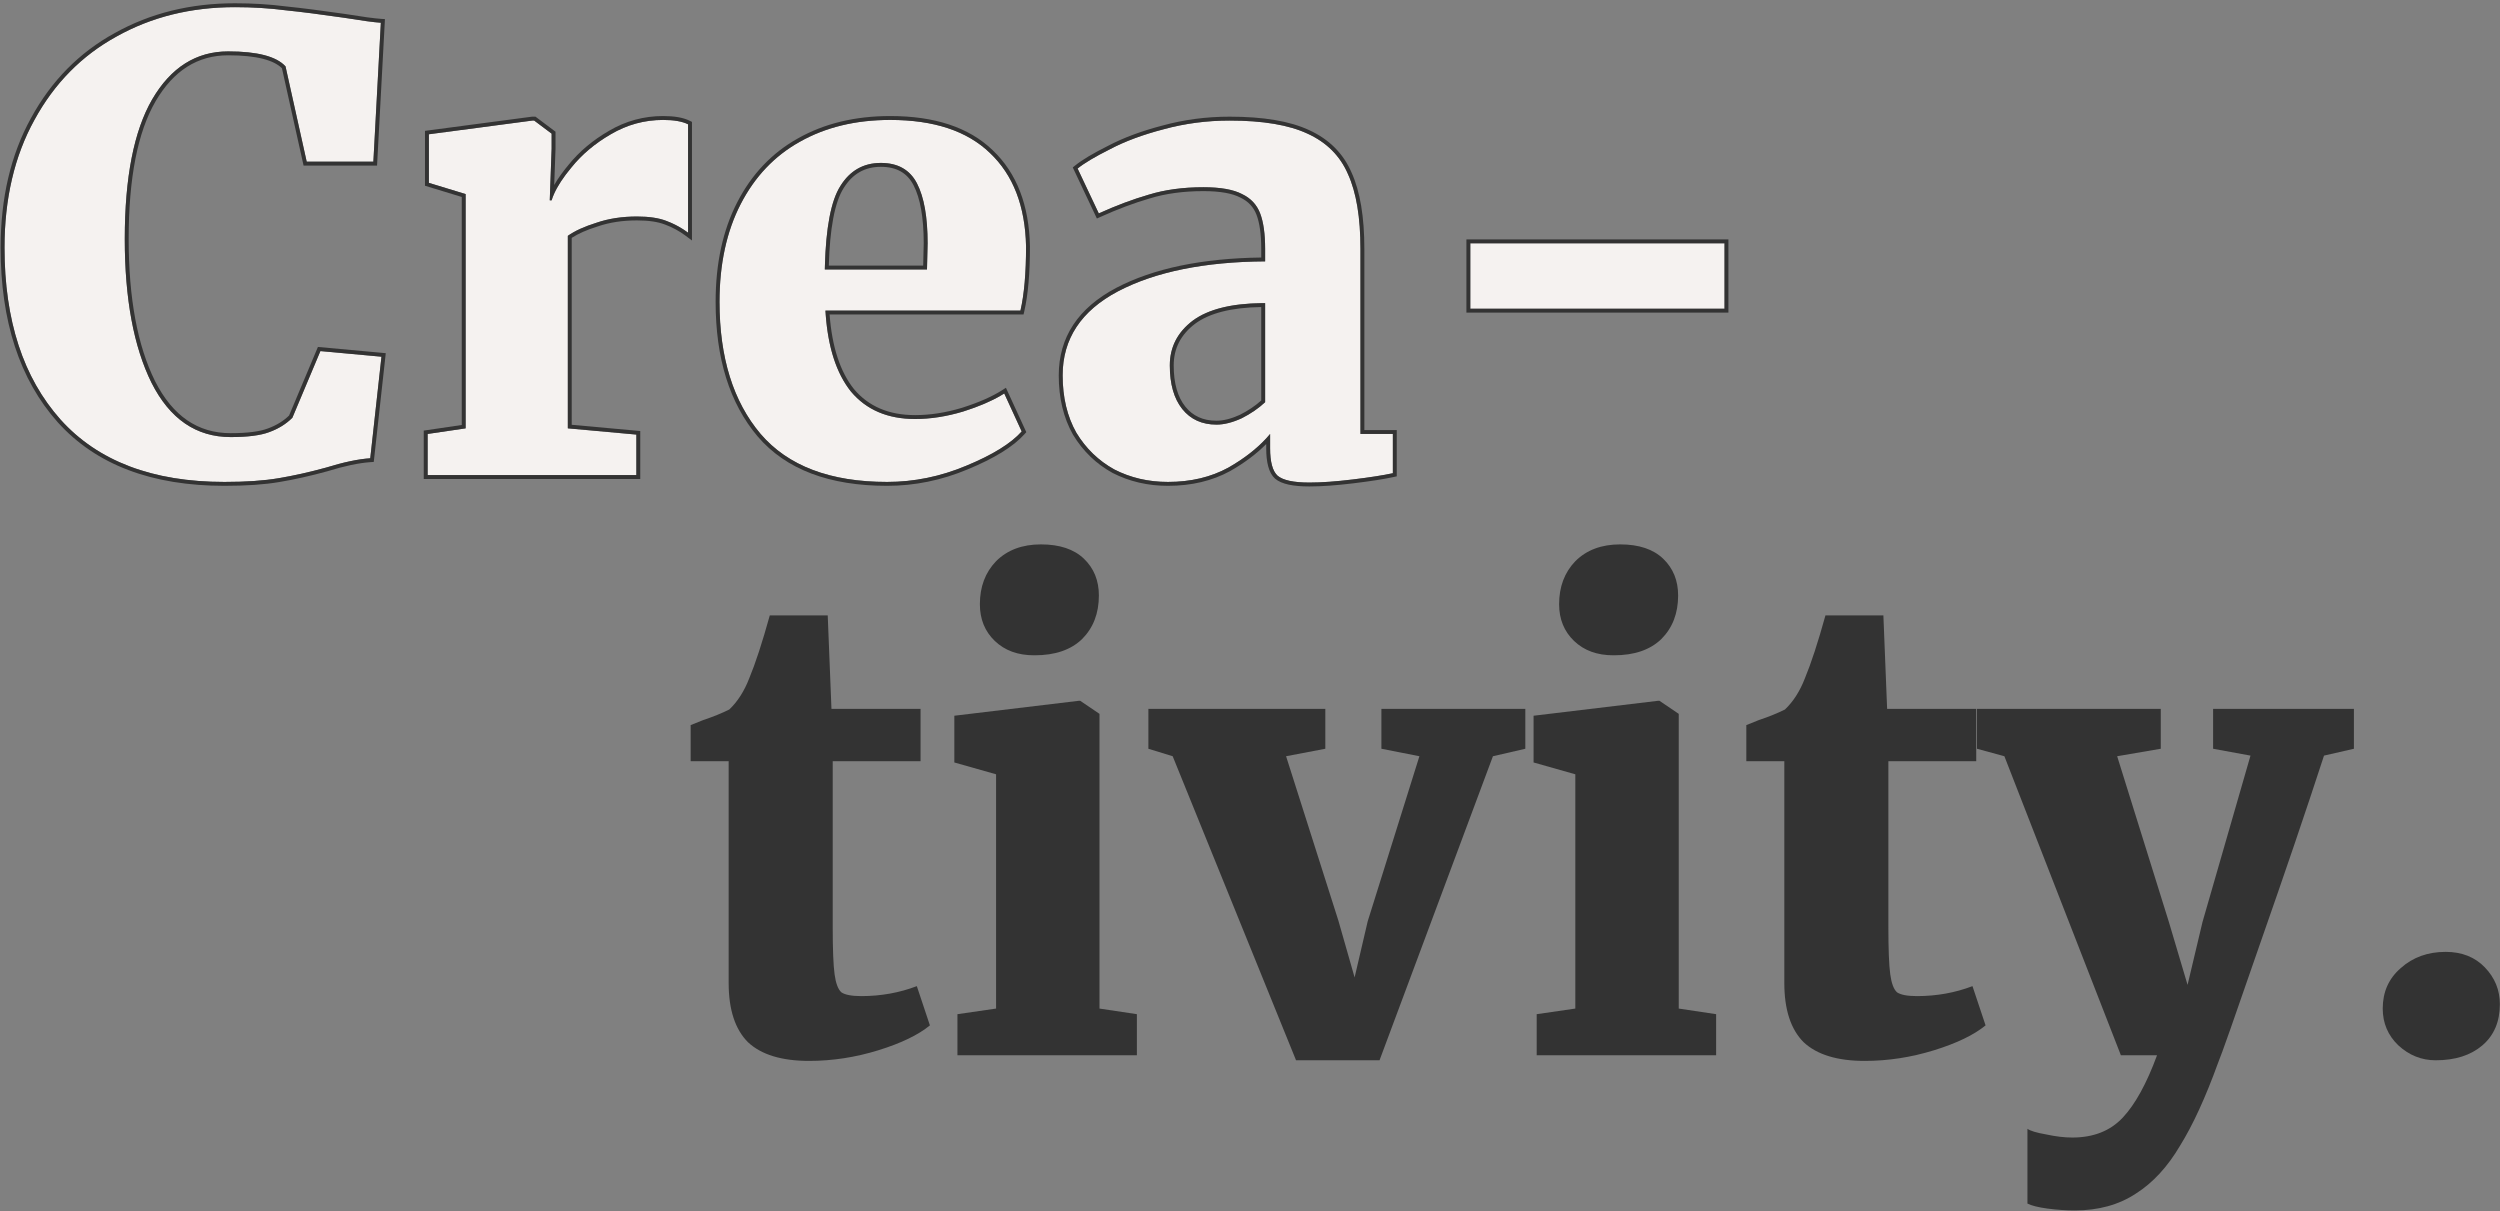 <svg width="642" height="311" viewBox="0 0 642 311" fill="none" xmlns="http://www.w3.org/2000/svg">
<rect x="0" y="0" width="642" height="311" fill="#808080" stroke="none"/>
<path d="M442.856 79.28H377.576V62.48H442.856V79.28Z" fill="#F5F2F0"/>
<path d="M272.886 96.4C272.886 87.013 277.633 79.813 287.126 74.8C296.726 69.787 309.313 67.227 324.886 67.12V63.92C324.886 60.08 324.46 57.04 323.606 54.8C322.753 52.56 321.206 50.907 318.966 49.84C316.726 48.667 313.42 48.08 309.046 48.08C303.82 48.08 299.126 48.72 294.966 50C290.913 51.173 286.646 52.773 282.166 54.8L276.726 43.28C278.433 41.893 281.206 40.24 285.046 38.32C288.886 36.293 293.473 34.587 298.806 33.2C304.246 31.707 309.9 30.96 315.766 30.96C324.3 30.96 330.966 32.08 335.766 34.32C340.673 36.56 344.14 40.027 346.166 44.72C348.3 49.413 349.366 55.813 349.366 63.92V111.44H357.686V121.52C355.233 122.053 351.82 122.587 347.446 123.12C343.073 123.653 339.34 123.92 336.246 123.92C332.193 123.92 329.473 123.333 328.086 122.16C326.806 120.987 326.166 118.64 326.166 115.12V111.44C323.5 114.64 319.926 117.52 315.446 120.08C310.966 122.533 305.793 123.76 299.926 123.76C294.913 123.76 290.326 122.693 286.166 120.56C282.113 118.32 278.86 115.173 276.406 111.12C274.06 106.96 272.886 102.053 272.886 96.4ZM312.406 109.04C314.326 109.04 316.46 108.507 318.806 107.44C321.153 106.267 323.18 104.88 324.886 103.28V77.84C316.566 77.84 310.38 79.333 306.326 82.32C302.38 85.307 300.406 89.147 300.406 93.84C300.406 98.64 301.473 102.373 303.606 105.04C305.74 107.707 308.673 109.04 312.406 109.04Z" fill="#F5F2F0"/>
<path d="M227.812 123.76C213.199 123.76 202.372 119.653 195.332 111.44C188.292 103.12 184.772 91.813 184.772 77.52C184.772 67.813 186.586 59.44 190.212 52.4C193.839 45.36 198.906 40.027 205.412 36.4C212.026 32.667 219.759 30.8 228.612 30.8C239.812 30.8 248.346 33.627 254.212 39.28C260.186 44.933 263.279 52.933 263.492 63.28C263.492 70.107 263.012 75.6 262.052 79.76H211.972C212.506 88.827 214.692 95.76 218.532 100.56C222.479 105.253 227.972 107.6 235.012 107.6C238.959 107.6 243.066 106.96 247.332 105.68C251.706 104.293 255.226 102.747 257.892 101.04L262.372 110.8C259.599 113.893 254.852 116.827 248.132 119.6C241.519 122.373 234.746 123.76 227.812 123.76ZM238.052 69.2L238.212 62.48C238.212 55.76 237.306 50.64 235.492 47.12C233.679 43.6 230.586 41.84 226.212 41.84C221.732 41.84 218.266 43.813 215.812 47.76C213.359 51.6 212.026 58.747 211.812 69.2H238.052Z" fill="#F5F2F0"/>
<path d="M109.817 111.44L119.577 110V49.84L110.137 46.96V34.48L136.697 30.96H137.177L141.657 34.32V38.16L141.177 51.44H141.657C142.404 48.987 144.111 46.16 146.777 42.96C149.444 39.653 152.804 36.827 156.857 34.48C161.017 32.027 165.497 30.8 170.297 30.8C173.071 30.8 175.204 31.173 176.697 31.92V59.76C174.991 58.48 173.124 57.467 171.097 56.72C169.177 55.973 166.671 55.6 163.577 55.6C159.737 55.6 156.271 56.133 153.177 57.2C150.084 58.16 147.631 59.28 145.817 60.56V110L163.417 111.6V122H109.817V111.44Z" fill="#F5F2F0"/>
<path d="M57.64 123.76C39.187 123.76 25.16 118.427 15.56 107.76C5.96 96.987 1.16 82.267 1.16 63.6C1.16 51.013 3.72 40.08 8.84 30.8C13.96 21.413 21 14.267 29.96 9.36C38.92 4.347 49.053 1.84 60.36 1.84C64.84 1.84 69.16 2.107 73.32 2.64C77.48 3.067 82.493 3.707 88.36 4.56C92.947 5.307 96.093 5.733 97.8 5.84L95.88 41.52H78.76L73.32 17.04C70.973 14.48 66.067 13.2 58.6 13.2C50.387 13.2 43.88 17.307 39.08 25.52C34.387 33.627 32.04 45.573 32.04 61.36C32.04 76.72 34.333 89.04 38.92 98.32C43.613 107.6 50.387 112.24 59.24 112.24C63.613 112.24 66.92 111.813 69.16 110.96C71.507 110.107 73.48 108.88 75.08 107.28L82.28 90.16L97.96 91.6L95.08 117.68C91.987 117.893 88.2 118.693 83.72 120.08C79.453 121.253 75.4 122.16 71.56 122.8C67.827 123.44 63.187 123.76 57.64 123.76Z" fill="#F5F2F0"/>
<path fill-rule="evenodd" clip-rule="evenodd" d="M442.856 79.28V62.48H377.576V79.28H442.856ZM443.856 80.28H376.576V61.48H443.856V80.28Z" fill="#333333"/>
<path fill-rule="evenodd" clip-rule="evenodd" d="M287.126 74.8C277.633 79.813 272.886 87.013 272.886 96.4C272.886 102.053 274.06 106.96 276.406 111.12C278.86 115.173 282.113 118.32 286.166 120.56C290.326 122.693 294.913 123.76 299.926 123.76C305.793 123.76 310.966 122.533 315.446 120.08C319.388 117.827 322.628 115.327 325.166 112.579C325.513 112.204 325.846 111.824 326.166 111.44V115.12C326.166 118.64 326.806 120.987 328.086 122.16C329.473 123.333 332.193 123.92 336.246 123.92C339.34 123.92 343.073 123.653 347.446 123.12C351.82 122.587 355.233 122.053 357.686 121.52V111.44H349.366V63.92C349.366 55.813 348.3 49.413 346.166 44.72C344.14 40.027 340.673 36.56 335.766 34.32C330.966 32.08 324.3 30.96 315.766 30.96C309.9 30.96 304.246 31.707 298.806 33.2C293.473 34.587 288.886 36.293 285.046 38.32C281.206 40.24 278.433 41.893 276.726 43.28L282.166 54.8C286.646 52.773 290.913 51.173 294.966 50C299.126 48.72 303.82 48.08 309.046 48.08C313.42 48.08 316.726 48.667 318.966 49.84C321.206 50.907 322.753 52.56 323.606 54.8C324.46 57.04 324.886 60.08 324.886 63.92V67.12C309.313 67.227 296.726 69.787 287.126 74.8ZM323.886 66.13C308.672 66.338 296.245 68.91 286.663 73.914L286.659 73.916C281.8 76.482 278.097 79.639 275.611 83.41C273.121 87.187 271.886 91.529 271.886 96.4C271.886 102.194 273.09 107.276 275.535 111.611L275.543 111.625L275.551 111.638C278.092 115.837 281.472 119.109 285.683 121.435L285.696 121.443L285.71 121.45C290.021 123.661 294.766 124.76 299.926 124.76C305.936 124.76 311.279 123.502 315.927 120.957L315.934 120.953L315.942 120.948C319.589 118.865 322.668 116.56 325.166 114.027V115.12C325.166 118.669 325.792 121.414 327.41 122.897L327.425 122.911L327.44 122.923C328.308 123.658 329.513 124.146 330.955 124.458C332.408 124.771 334.178 124.92 336.246 124.92C339.393 124.92 343.169 124.649 347.567 124.113C351.952 123.578 355.401 123.04 357.899 122.497L358.686 122.326V110.44H350.366V63.92C350.366 55.748 349.294 49.19 347.08 44.315C344.95 39.386 341.299 35.748 336.186 33.412C331.197 31.085 324.365 29.96 315.766 29.96C309.816 29.96 304.076 30.717 298.548 32.234C293.166 33.634 288.51 35.363 284.59 37.43C280.738 39.356 277.888 41.047 276.096 42.504L275.487 42.998L281.682 56.117L282.578 55.711C287.022 53.701 291.244 52.119 295.244 50.961L295.252 50.958L295.26 50.956C299.308 49.71 303.9 49.08 309.046 49.08C313.36 49.08 316.475 49.664 318.502 50.726L318.519 50.735L318.536 50.743C320.553 51.703 321.913 53.166 322.672 55.156C323.464 57.235 323.886 60.137 323.886 63.92V66.13ZM318.806 107.44C316.46 108.507 314.326 109.04 312.406 109.04C308.673 109.04 305.74 107.707 303.606 105.04C301.473 102.373 300.406 98.64 300.406 93.84C300.406 89.147 302.38 85.307 306.326 82.32C310.215 79.454 316.069 77.963 323.886 77.847C324.216 77.842 324.549 77.84 324.886 77.84V103.28C323.18 104.88 321.153 106.267 318.806 107.44ZM318.375 106.537C316.124 107.559 314.139 108.04 312.406 108.04C308.944 108.04 306.311 106.821 304.387 104.415C302.443 101.986 301.406 98.503 301.406 93.84C301.406 89.482 303.215 85.931 306.924 83.122C310.57 80.437 316.173 78.964 323.886 78.847V102.841C322.328 104.243 320.494 105.476 318.375 106.537Z" fill="#333333"/>
<path fill-rule="evenodd" clip-rule="evenodd" d="M195.332 111.44C202.372 119.653 213.199 123.76 227.812 123.76C234.746 123.76 241.519 122.373 248.132 119.6C254.852 116.827 259.599 113.893 262.372 110.8L257.892 101.04C257.615 101.217 257.329 101.393 257.034 101.567C254.485 103.066 251.252 104.437 247.332 105.68C243.066 106.96 238.959 107.6 235.012 107.6C227.972 107.6 222.479 105.253 218.532 100.56C214.835 95.938 212.67 89.338 212.039 80.76C212.014 80.43 211.992 80.096 211.972 79.76H262.052C263.012 75.6 263.492 70.107 263.492 63.28C263.279 52.933 260.186 44.933 254.212 39.28C248.346 33.627 239.812 30.8 228.612 30.8C219.759 30.8 212.026 32.667 205.412 36.4C198.906 40.027 193.839 45.36 190.212 52.4C186.586 59.44 184.772 67.813 184.772 77.52C184.772 91.813 188.292 103.12 195.332 111.44ZM254.903 38.556C248.789 32.667 239.97 29.8 228.612 29.8C219.617 29.8 211.709 31.698 204.923 35.528C198.235 39.256 193.034 44.739 189.323 51.942C185.609 59.152 183.772 67.689 183.772 77.52C183.772 91.975 187.334 103.536 194.569 112.086L194.573 112.091C201.864 120.596 213.015 124.76 227.812 124.76C234.882 124.76 241.785 123.346 248.516 120.524C255.284 117.73 260.195 114.727 263.117 111.468L263.555 110.979L258.322 99.578L257.353 100.198C254.787 101.84 251.358 103.354 247.038 104.724C242.855 105.979 238.848 106.6 235.012 106.6C228.224 106.6 223.032 104.352 219.306 99.926C215.794 95.53 213.671 89.179 213.041 80.76H262.848L263.027 79.985C264.011 75.721 264.492 70.143 264.492 63.28V63.27L264.492 63.259C264.275 52.72 261.116 44.438 254.903 38.556ZM238.212 62.48L238.052 69.2H211.812C211.819 68.863 211.827 68.53 211.837 68.2C212.113 58.29 213.438 51.476 215.812 47.76C218.266 43.813 221.732 41.84 226.212 41.84C230.586 41.84 233.679 43.6 235.492 47.12C237.306 50.64 238.212 55.76 238.212 62.48ZM237.212 62.468L237.076 68.2H212.837C212.97 63.456 213.345 59.453 213.955 56.183C214.611 52.67 215.526 50.065 216.655 48.298L216.662 48.288C218.941 44.621 222.093 42.84 226.212 42.84C228.265 42.84 229.953 43.252 231.318 44.029C232.677 44.803 233.775 45.97 234.603 47.578C236.309 50.888 237.211 55.817 237.212 62.468Z" fill="#333333"/>
<path fill-rule="evenodd" clip-rule="evenodd" d="M119.577 110L109.817 111.44V122H163.417V111.6L145.817 110V60.56C147.631 59.28 150.084 58.16 153.177 57.2C156.271 56.133 159.737 55.6 163.577 55.6C166.671 55.6 169.177 55.973 171.097 56.72C172.735 57.323 174.269 58.101 175.697 59.053C176.037 59.279 176.37 59.514 176.697 59.76V31.92C175.204 31.173 173.071 30.8 170.297 30.8C165.497 30.8 161.017 32.027 156.857 34.48C152.804 36.827 149.444 39.653 146.777 42.96C144.655 45.507 143.14 47.818 142.234 49.892C142.002 50.424 141.81 50.94 141.657 51.44H141.177L141.657 38.16V34.32L137.177 30.96H136.697L110.137 34.48V46.96L119.577 49.84V110ZM118.577 109.137L108.817 110.577V123H164.417V110.687L146.817 109.087V61.089C148.475 60.005 150.684 59.021 153.474 58.155L153.489 58.15L153.503 58.145C156.475 57.12 159.83 56.6 163.577 56.6C166.603 56.6 168.973 56.967 170.735 57.652L170.743 57.655L170.752 57.658C172.688 58.372 174.469 59.339 176.097 60.56L177.697 61.76V31.302L177.145 31.026C175.45 30.178 173.136 29.8 170.297 29.8C165.319 29.8 160.665 31.074 156.353 33.617C152.208 36.017 148.754 38.918 146.004 42.326C144.485 44.149 143.252 45.878 142.32 47.51L142.657 38.178V33.82L137.511 29.96H136.631L109.137 33.604V47.7L118.577 50.58V109.137Z" fill="#333333"/>
<path fill-rule="evenodd" clip-rule="evenodd" d="M14.817 108.429L14.813 108.425C5.007 97.42 0.16 82.438 0.16 63.6C0.16 50.877 2.748 39.772 7.963 30.319C13.17 20.775 20.342 13.488 29.476 8.485C38.599 3.382 48.902 0.84 60.36 0.84C64.875 0.84 69.234 1.108 73.434 1.647C77.61 2.075 82.634 2.717 88.504 3.57L88.512 3.572L88.521 3.573C93.112 4.32 96.212 4.739 97.862 4.842L98.852 4.904L96.828 42.52H77.958L72.404 17.53C71.398 16.527 69.84 15.705 67.627 15.128C65.285 14.517 62.284 14.2 58.6 14.2C50.805 14.2 44.599 18.06 39.944 26.023C35.381 33.906 33.04 45.644 33.04 61.36C33.04 76.632 35.322 88.781 39.814 97.873C42.105 102.4 44.87 105.733 48.085 107.935C51.292 110.132 54.998 111.24 59.24 111.24C63.575 111.24 66.736 110.813 68.804 110.026L68.811 110.023L68.818 110.02C70.974 109.236 72.773 108.129 74.236 106.708L81.642 89.097L99.066 90.697L95.982 118.62L95.149 118.678C92.161 118.884 88.455 119.661 84.016 121.035L84 121.04L83.985 121.044C79.691 122.225 75.604 123.14 71.727 123.786C67.919 124.439 63.219 124.76 57.64 124.76C38.989 124.76 24.657 119.363 14.817 108.429ZM75.08 107.28C73.48 108.88 71.507 110.107 69.16 110.96C66.92 111.813 63.613 112.24 59.24 112.24C50.387 112.24 43.613 107.6 38.92 98.32C34.333 89.04 32.04 76.72 32.04 61.36C32.04 45.573 34.387 33.627 39.08 25.52C43.88 17.307 50.387 13.2 58.6 13.2C66.067 13.2 70.973 14.48 73.32 17.04L78.76 41.52H95.88L97.8 5.84C96.093 5.733 92.947 5.307 88.36 4.56C82.493 3.707 77.48 3.067 73.32 2.64C69.16 2.107 64.84 1.84 60.36 1.84C49.053 1.84 38.92 4.347 29.96 9.36C21 14.267 13.96 21.413 8.84 30.8C3.72 40.08 1.16 51.013 1.16 63.6C1.16 82.267 5.96 96.987 15.56 107.76C25.16 118.427 39.187 123.76 57.64 123.76C63.187 123.76 67.827 123.44 71.56 122.8C75.4 122.16 79.453 121.253 83.72 120.08C88.2 118.693 91.987 117.893 95.08 117.68L97.96 91.6L82.28 90.16L75.08 107.28Z" fill="#333333"/>
<path d="M625.485 272.28C621.858 272.28 618.658 271 615.885 268.44C613.218 265.88 611.885 262.733 611.885 259C611.885 254.733 613.431 251.267 616.525 248.6C619.618 245.827 623.458 244.44 628.045 244.44C632.205 244.44 635.565 245.773 638.125 248.44C640.685 251.107 641.965 254.253 641.965 257.88C641.965 262.36 640.471 265.88 637.485 268.44C634.498 271 630.498 272.28 625.485 272.28Z" fill="#333333"/>
<path d="M532.806 310.84C530.566 310.84 528.219 310.68 525.766 310.36C523.419 310.04 521.713 309.613 520.646 309.08V289.88C521.393 290.413 522.993 290.893 525.446 291.32C527.899 291.853 530.139 292.12 532.166 292.12C537.606 292.12 541.926 290.413 545.126 287C548.326 283.587 551.259 278.253 553.926 271H544.646L514.726 194.2L507.686 192.28V182.04H554.886V192.28L543.686 194.2L556.966 236.76L561.766 252.92L565.606 236.76L577.926 194.04L568.326 192.28V182.04H604.486V192.28L596.806 194.04C592.326 207.8 586.833 223.96 580.326 242.52C573.926 261.08 570.353 271.213 569.606 272.92C566.406 281.773 563.153 288.867 559.846 294.2C556.646 299.64 552.859 303.747 548.486 306.52C544.113 309.4 538.886 310.84 532.806 310.84Z" fill="#333333"/>
<path d="M478.854 272.44C471.814 272.44 466.587 270.84 463.174 267.64C459.867 264.333 458.214 259.267 458.214 252.44V195.48H448.454V186.2L451.654 184.92C454.214 184.067 456.454 183.16 458.374 182.2C460.507 180.173 462.214 177.507 463.494 174.2C465.094 170.36 466.854 164.973 468.774 158.04H483.654L484.614 182.04H507.494V195.48H484.934V237.88C484.934 243.747 485.094 247.853 485.414 250.2C485.734 252.547 486.32 254.093 487.174 254.84C488.134 255.48 489.84 255.8 492.294 255.8C497.307 255.8 502.054 254.947 506.534 253.24L509.894 263.32C506.907 265.773 502.48 267.907 496.614 269.72C490.747 271.533 484.827 272.44 478.854 272.44Z" fill="#333333"/>
<path d="M414.302 168.28C410.142 168.28 406.782 167.053 404.222 164.6C401.662 162.147 400.382 159 400.382 155.16C400.382 150.68 401.769 147 404.542 144.12C407.422 141.24 411.262 139.8 416.062 139.8C420.862 139.8 424.542 141.027 427.102 143.48C429.662 145.933 430.942 149.08 430.942 152.92C430.942 157.507 429.502 161.24 426.622 164.12C423.742 166.893 419.689 168.28 414.462 168.28H414.302ZM404.542 198.84L393.822 195.8V183.8L425.822 179.96H426.142L431.102 183.32V259L440.702 260.44V271H394.622V260.44L404.542 259V198.84Z" fill="#333333"/>
<path d="M294.904 182.04H340.344V192.28L330.264 194.2L343.704 236.44L347.864 251L351.224 236.6L364.504 194.2L354.744 192.28V182.04H391.704V192.28L383.384 194.2L354.264 272.28H332.824L301.144 194.2L294.904 192.28V182.04Z" fill="#333333"/>
<path d="M265.552 168.28C261.392 168.28 258.032 167.053 255.472 164.6C252.912 162.147 251.632 159 251.632 155.16C251.632 150.68 253.019 147 255.792 144.12C258.672 141.24 262.512 139.8 267.312 139.8C272.112 139.8 275.792 141.027 278.352 143.48C280.912 145.933 282.192 149.08 282.192 152.92C282.192 157.507 280.752 161.24 277.872 164.12C274.992 166.893 270.939 168.28 265.712 168.28H265.552ZM255.792 198.84L245.072 195.8V183.8L277.072 179.96H277.392L282.352 183.32V259L291.952 260.44V271H245.872V260.44L255.792 259V198.84Z" fill="#333333"/>
<path d="M207.76 272.44C200.72 272.44 195.493 270.84 192.08 267.64C188.773 264.333 187.12 259.267 187.12 252.44V195.48H177.36V186.2L180.56 184.92C183.12 184.067 185.36 183.16 187.28 182.2C189.413 180.173 191.12 177.507 192.4 174.2C194 170.36 195.76 164.973 197.68 158.04H212.56L213.52 182.04H236.4V195.48H213.84V237.88C213.84 243.747 214 247.853 214.32 250.2C214.64 252.547 215.227 254.093 216.08 254.84C217.04 255.48 218.747 255.8 221.2 255.8C226.213 255.8 230.96 254.947 235.44 253.24L238.8 263.32C235.813 265.773 231.387 267.907 225.52 269.72C219.653 271.533 213.733 272.44 207.76 272.44Z" fill="#333333"/>
</svg>
